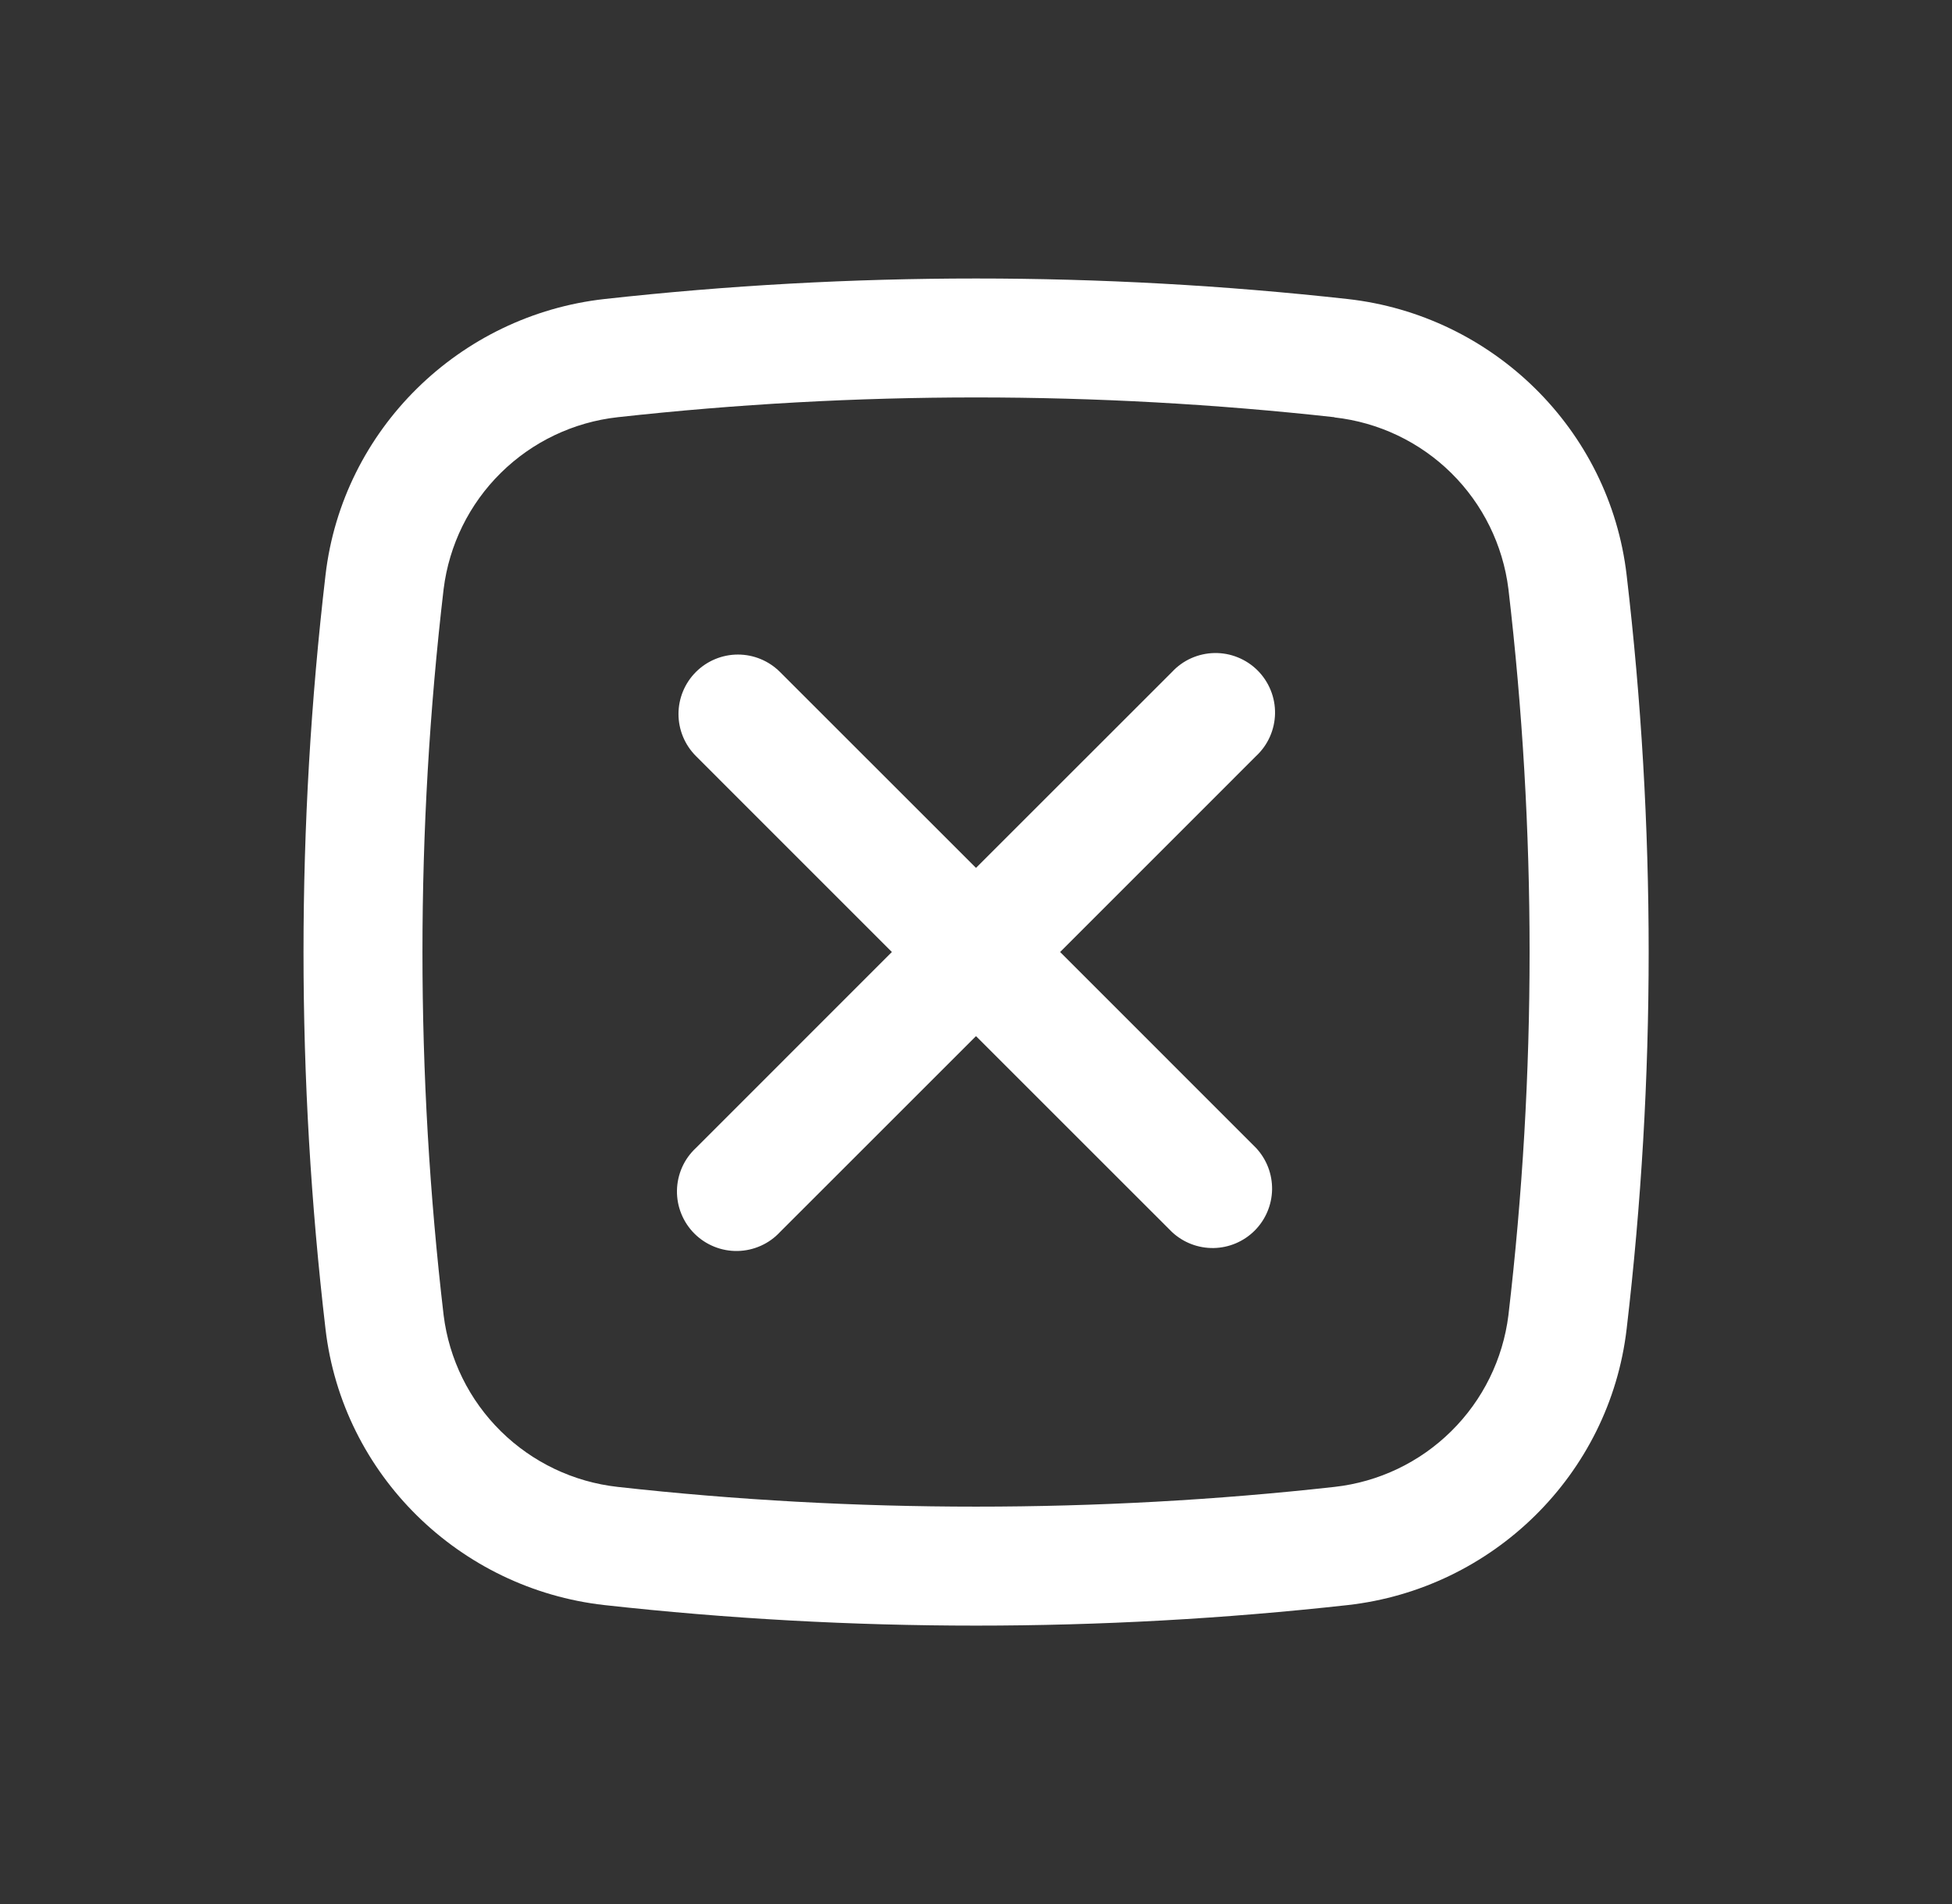 <svg width="41" height="40" viewBox="0 0 41 40" fill="none" xmlns="http://www.w3.org/2000/svg">
<rect x="0" y="0" width="41" height="40" fill="#333333" stroke="none"/>
<g id="basil:cancel-outline">
<path id="Vector" d="M14.617 14.117C14.851 13.883 15.169 13.751 15.5 13.751C15.831 13.751 16.149 13.883 16.383 14.117L20.5 18.233L24.617 14.117C24.731 13.994 24.869 13.895 25.022 13.827C25.176 13.759 25.341 13.722 25.509 13.719C25.677 13.716 25.844 13.747 25.999 13.81C26.155 13.873 26.296 13.966 26.415 14.085C26.534 14.204 26.627 14.345 26.69 14.501C26.753 14.656 26.784 14.823 26.781 14.991C26.778 15.159 26.741 15.324 26.673 15.477C26.605 15.631 26.506 15.769 26.383 15.883L22.267 20L26.383 24.117C26.604 24.354 26.724 24.667 26.719 24.991C26.713 25.315 26.582 25.624 26.353 25.853C26.124 26.082 25.815 26.213 25.491 26.219C25.167 26.224 24.854 26.104 24.617 25.883L20.5 21.767L16.383 25.883C16.269 26.006 16.131 26.105 15.977 26.173C15.824 26.241 15.659 26.278 15.491 26.281C15.323 26.284 15.156 26.253 15.001 26.19C14.845 26.127 14.704 26.034 14.585 25.915C14.466 25.796 14.373 25.655 14.31 25.499C14.247 25.344 14.216 25.177 14.219 25.009C14.222 24.841 14.259 24.676 14.327 24.522C14.395 24.369 14.494 24.231 14.617 24.117L18.733 20L14.617 15.883C14.383 15.649 14.251 15.331 14.251 15C14.251 14.669 14.383 14.351 14.617 14.117Z" fill="white"/>
<path id="Vector_2" fill-rule="evenodd" clip-rule="evenodd" d="M12.697 6.282C17.884 5.707 23.119 5.707 28.306 6.282C31.352 6.622 33.81 9.02 34.166 12.082C34.783 17.344 34.783 22.659 34.166 27.92C33.808 30.982 31.35 33.379 28.306 33.72C23.119 34.295 17.884 34.295 12.697 33.72C9.652 33.379 7.193 30.982 6.837 27.92C6.221 22.659 6.221 17.343 6.837 12.082C7.193 9.02 9.653 6.622 12.697 6.282ZM28.03 8.765C23.026 8.211 17.977 8.211 12.973 8.765C12.047 8.868 11.182 9.28 10.519 9.935C9.856 10.589 9.433 11.449 9.318 12.374C8.725 17.442 8.725 22.562 9.318 27.63C9.433 28.555 9.856 29.414 10.52 30.068C11.183 30.722 12.047 31.134 12.973 31.237C17.935 31.79 23.068 31.79 28.03 31.237C28.956 31.134 29.82 30.722 30.482 30.067C31.145 29.413 31.568 28.555 31.683 27.63C32.276 22.562 32.276 17.442 31.683 12.374C31.568 11.45 31.145 10.591 30.482 9.937C29.819 9.283 28.955 8.872 28.03 8.769V8.765Z" fill="white"/>
</g>
</svg>
